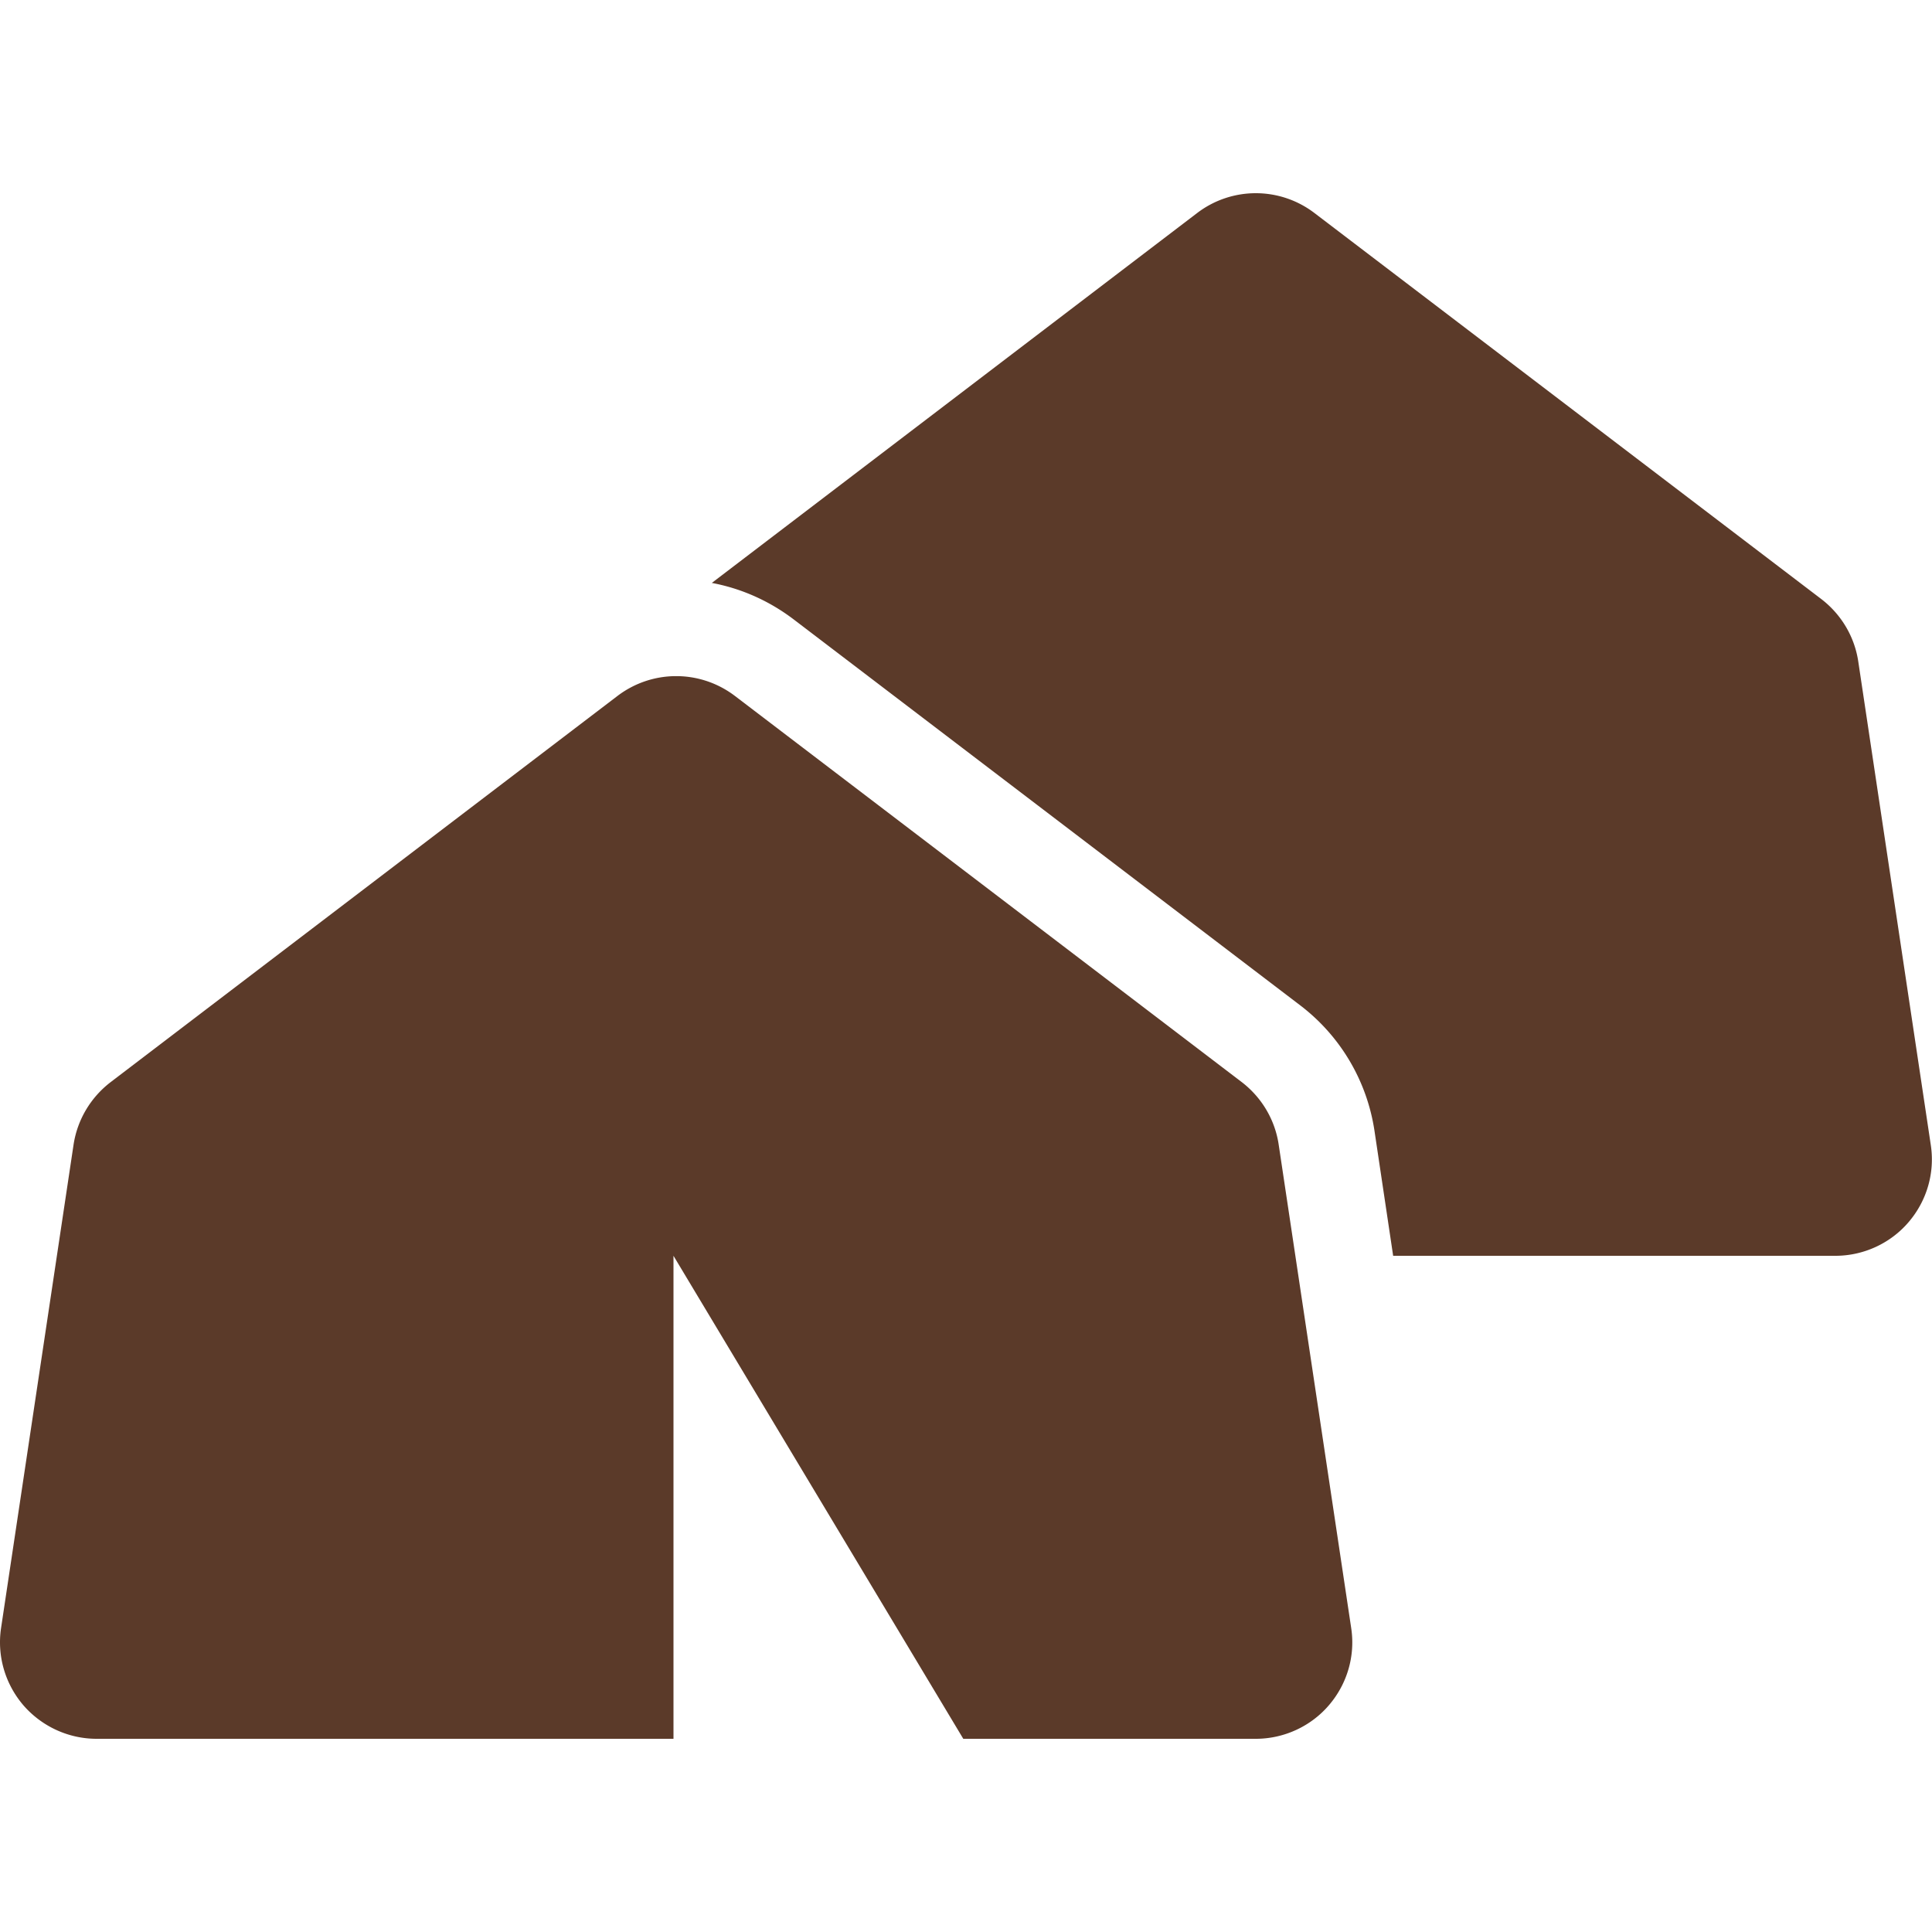 <svg xmlns="http://www.w3.org/2000/svg" aria-hidden="true" role="img" width="15" height="15" preserveAspectRatio="xMidYMid meet" viewBox="0 0 640 512"><path fill="#5b3a29" d="M396.6 6.546a32.02 32.02 0 0 1 38.8 0l168 127.954c6.6 5.1 11 12.5 12.2 20.8l24 160c1.4 9.2-1.3 18.5-7.4 25.6c-6 7-14.9 11.1-24.2 11.1H461.5l-6.2-41.5a64.21 64.21 0 0 0-24.5-41.4l-168-128c-8.2-6.2-17.4-10.2-27-12L396.6 6.546zM411.4 294.5c6.6 5.1 11 12.5 12.2 20.8l24 160c1.4 9.2-1.3 18.5-7.4 25.6c-6 7-14.9 11.1-24.2 11.1h-96.9l-96-160v160H32c-9.32 0-18.17-4.1-24.247-11.1c-6.079-7.1-8.781-16.4-7.399-25.6l23.996-160c1.24-8.3 5.63-15.7 12.26-20.8l167.99-128c11.5-8.7 27.3-8.7 38.8 0l168 128z"/></svg>